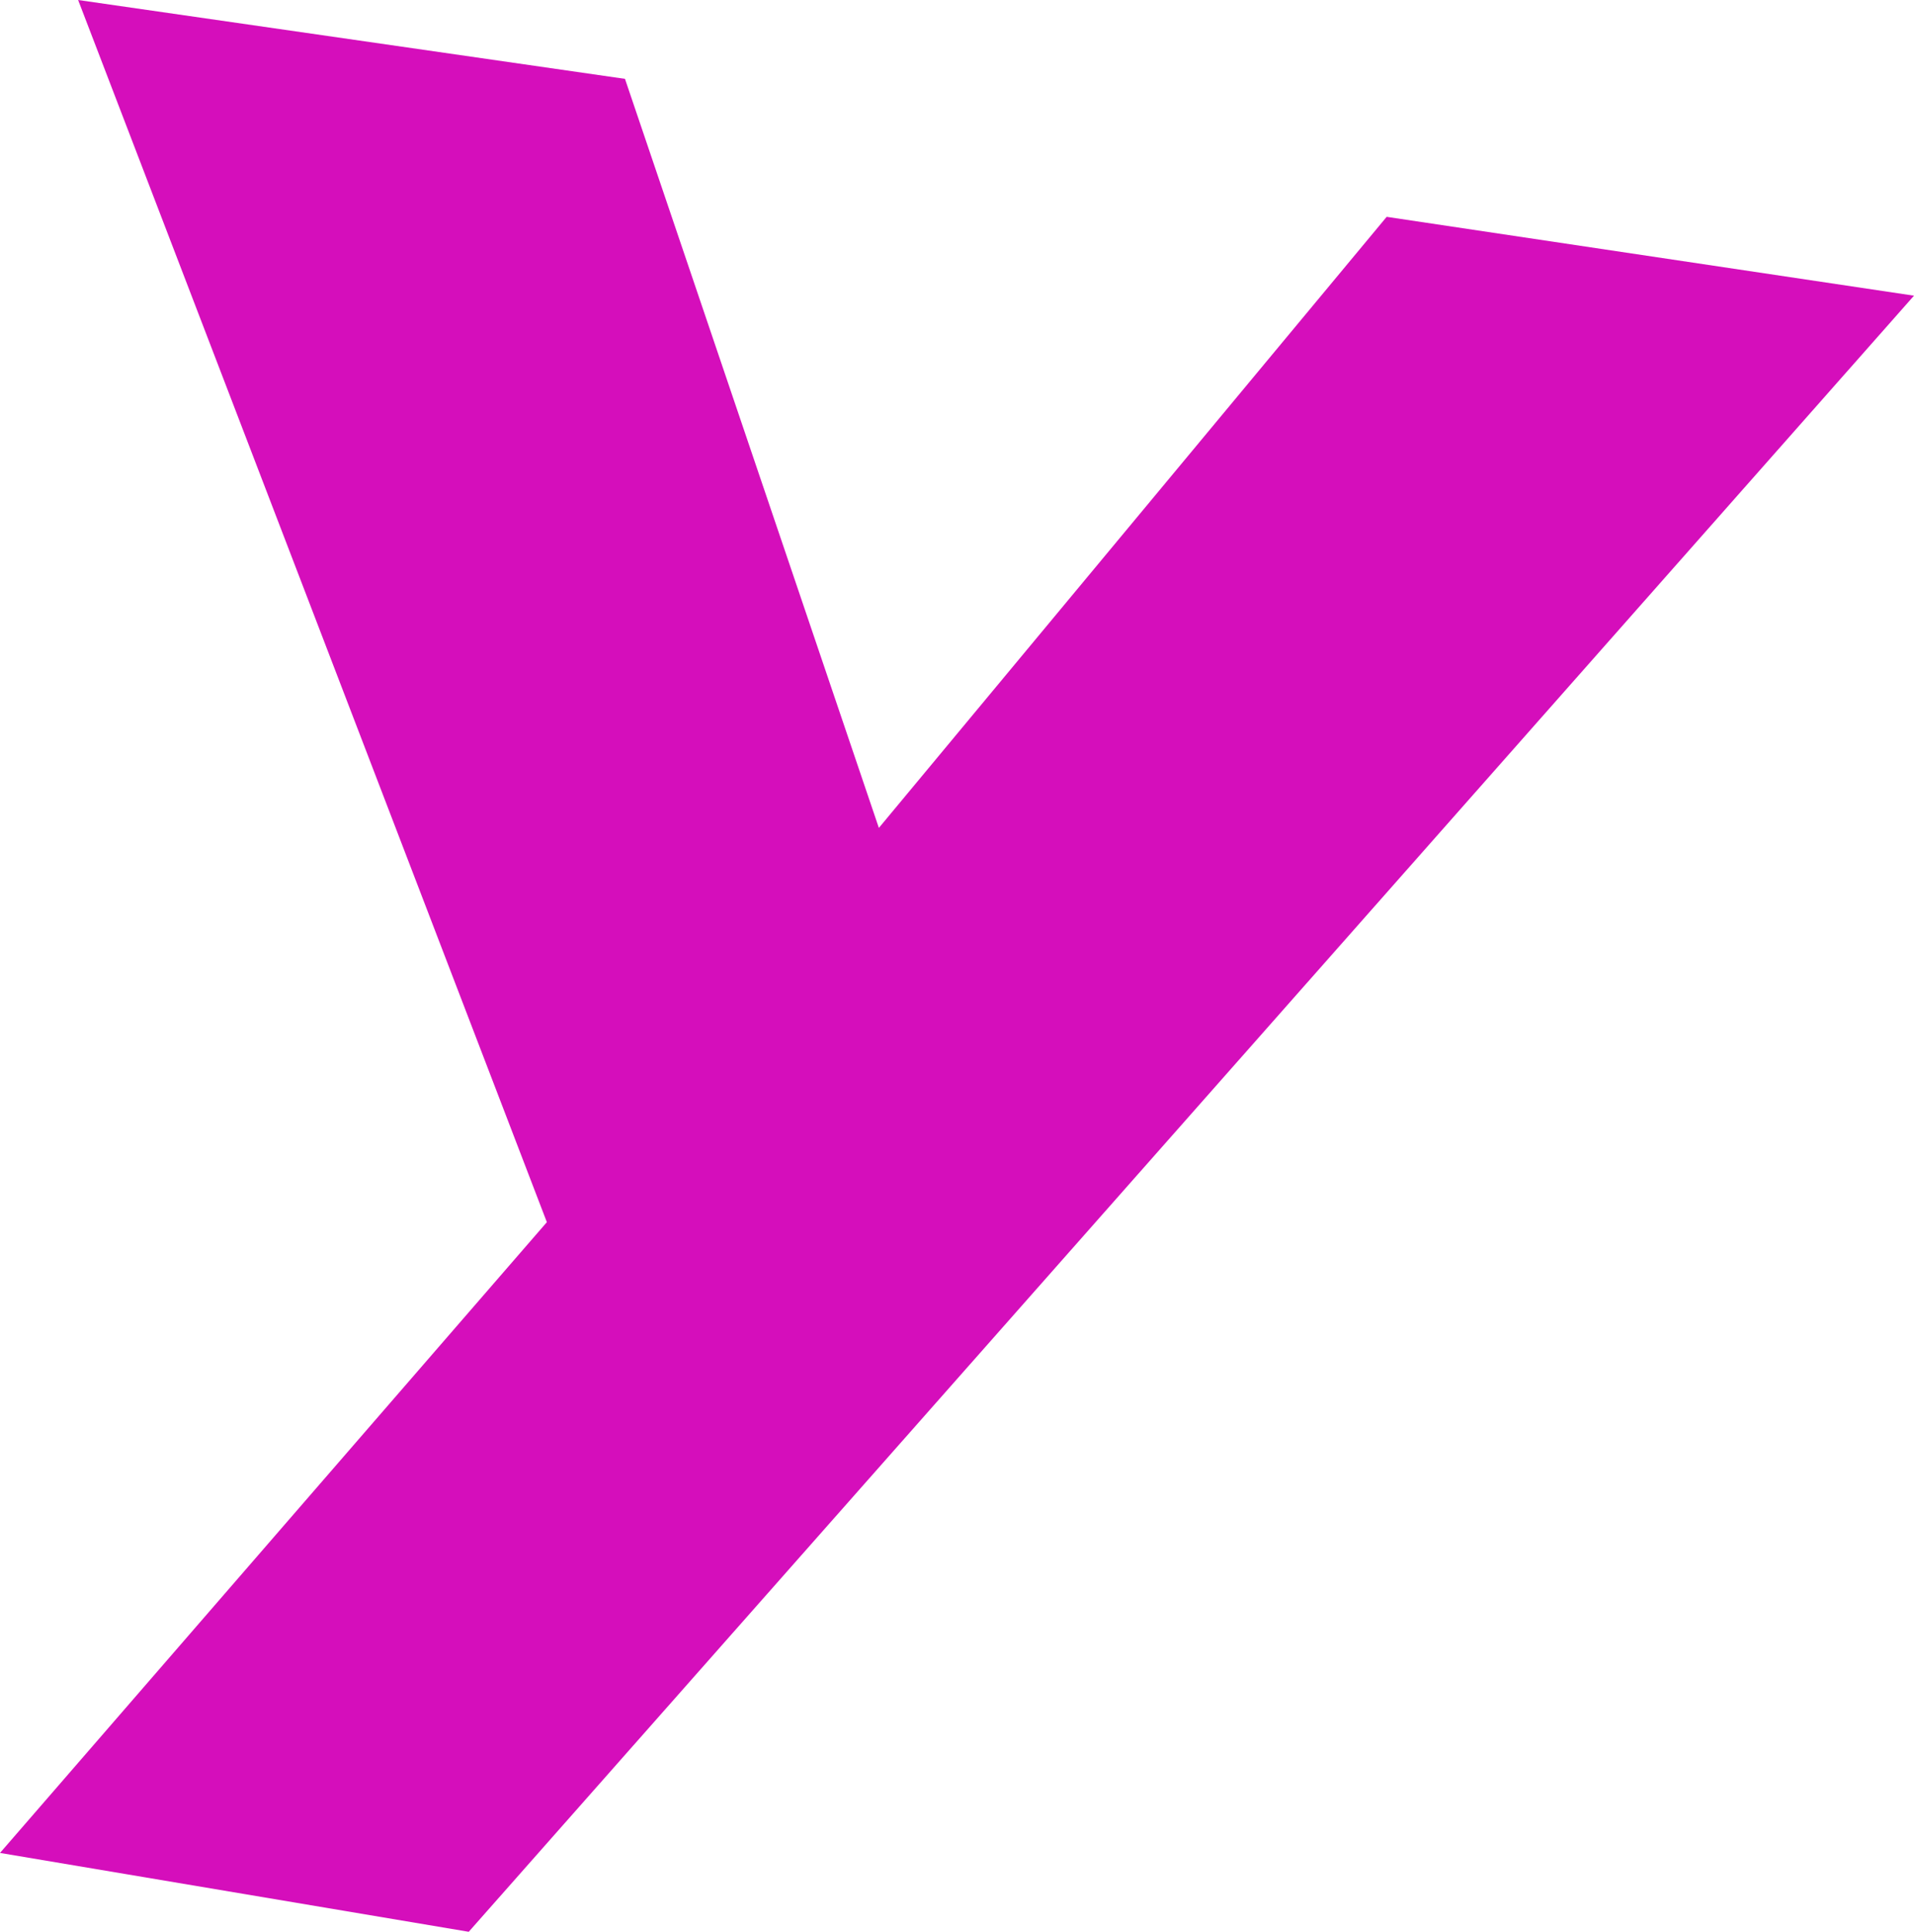 <svg width="110" height="111" viewBox="0 0 110 111" fill="none" xmlns="http://www.w3.org/2000/svg">
<path d="M4.49 0L35.918 4.531L50.51 47.571L79.694 12.459L110 16.99L26.939 111L0 106.469L31.429 70.225L4.49 0Z" fill="#D50EBB"/>
</svg>
